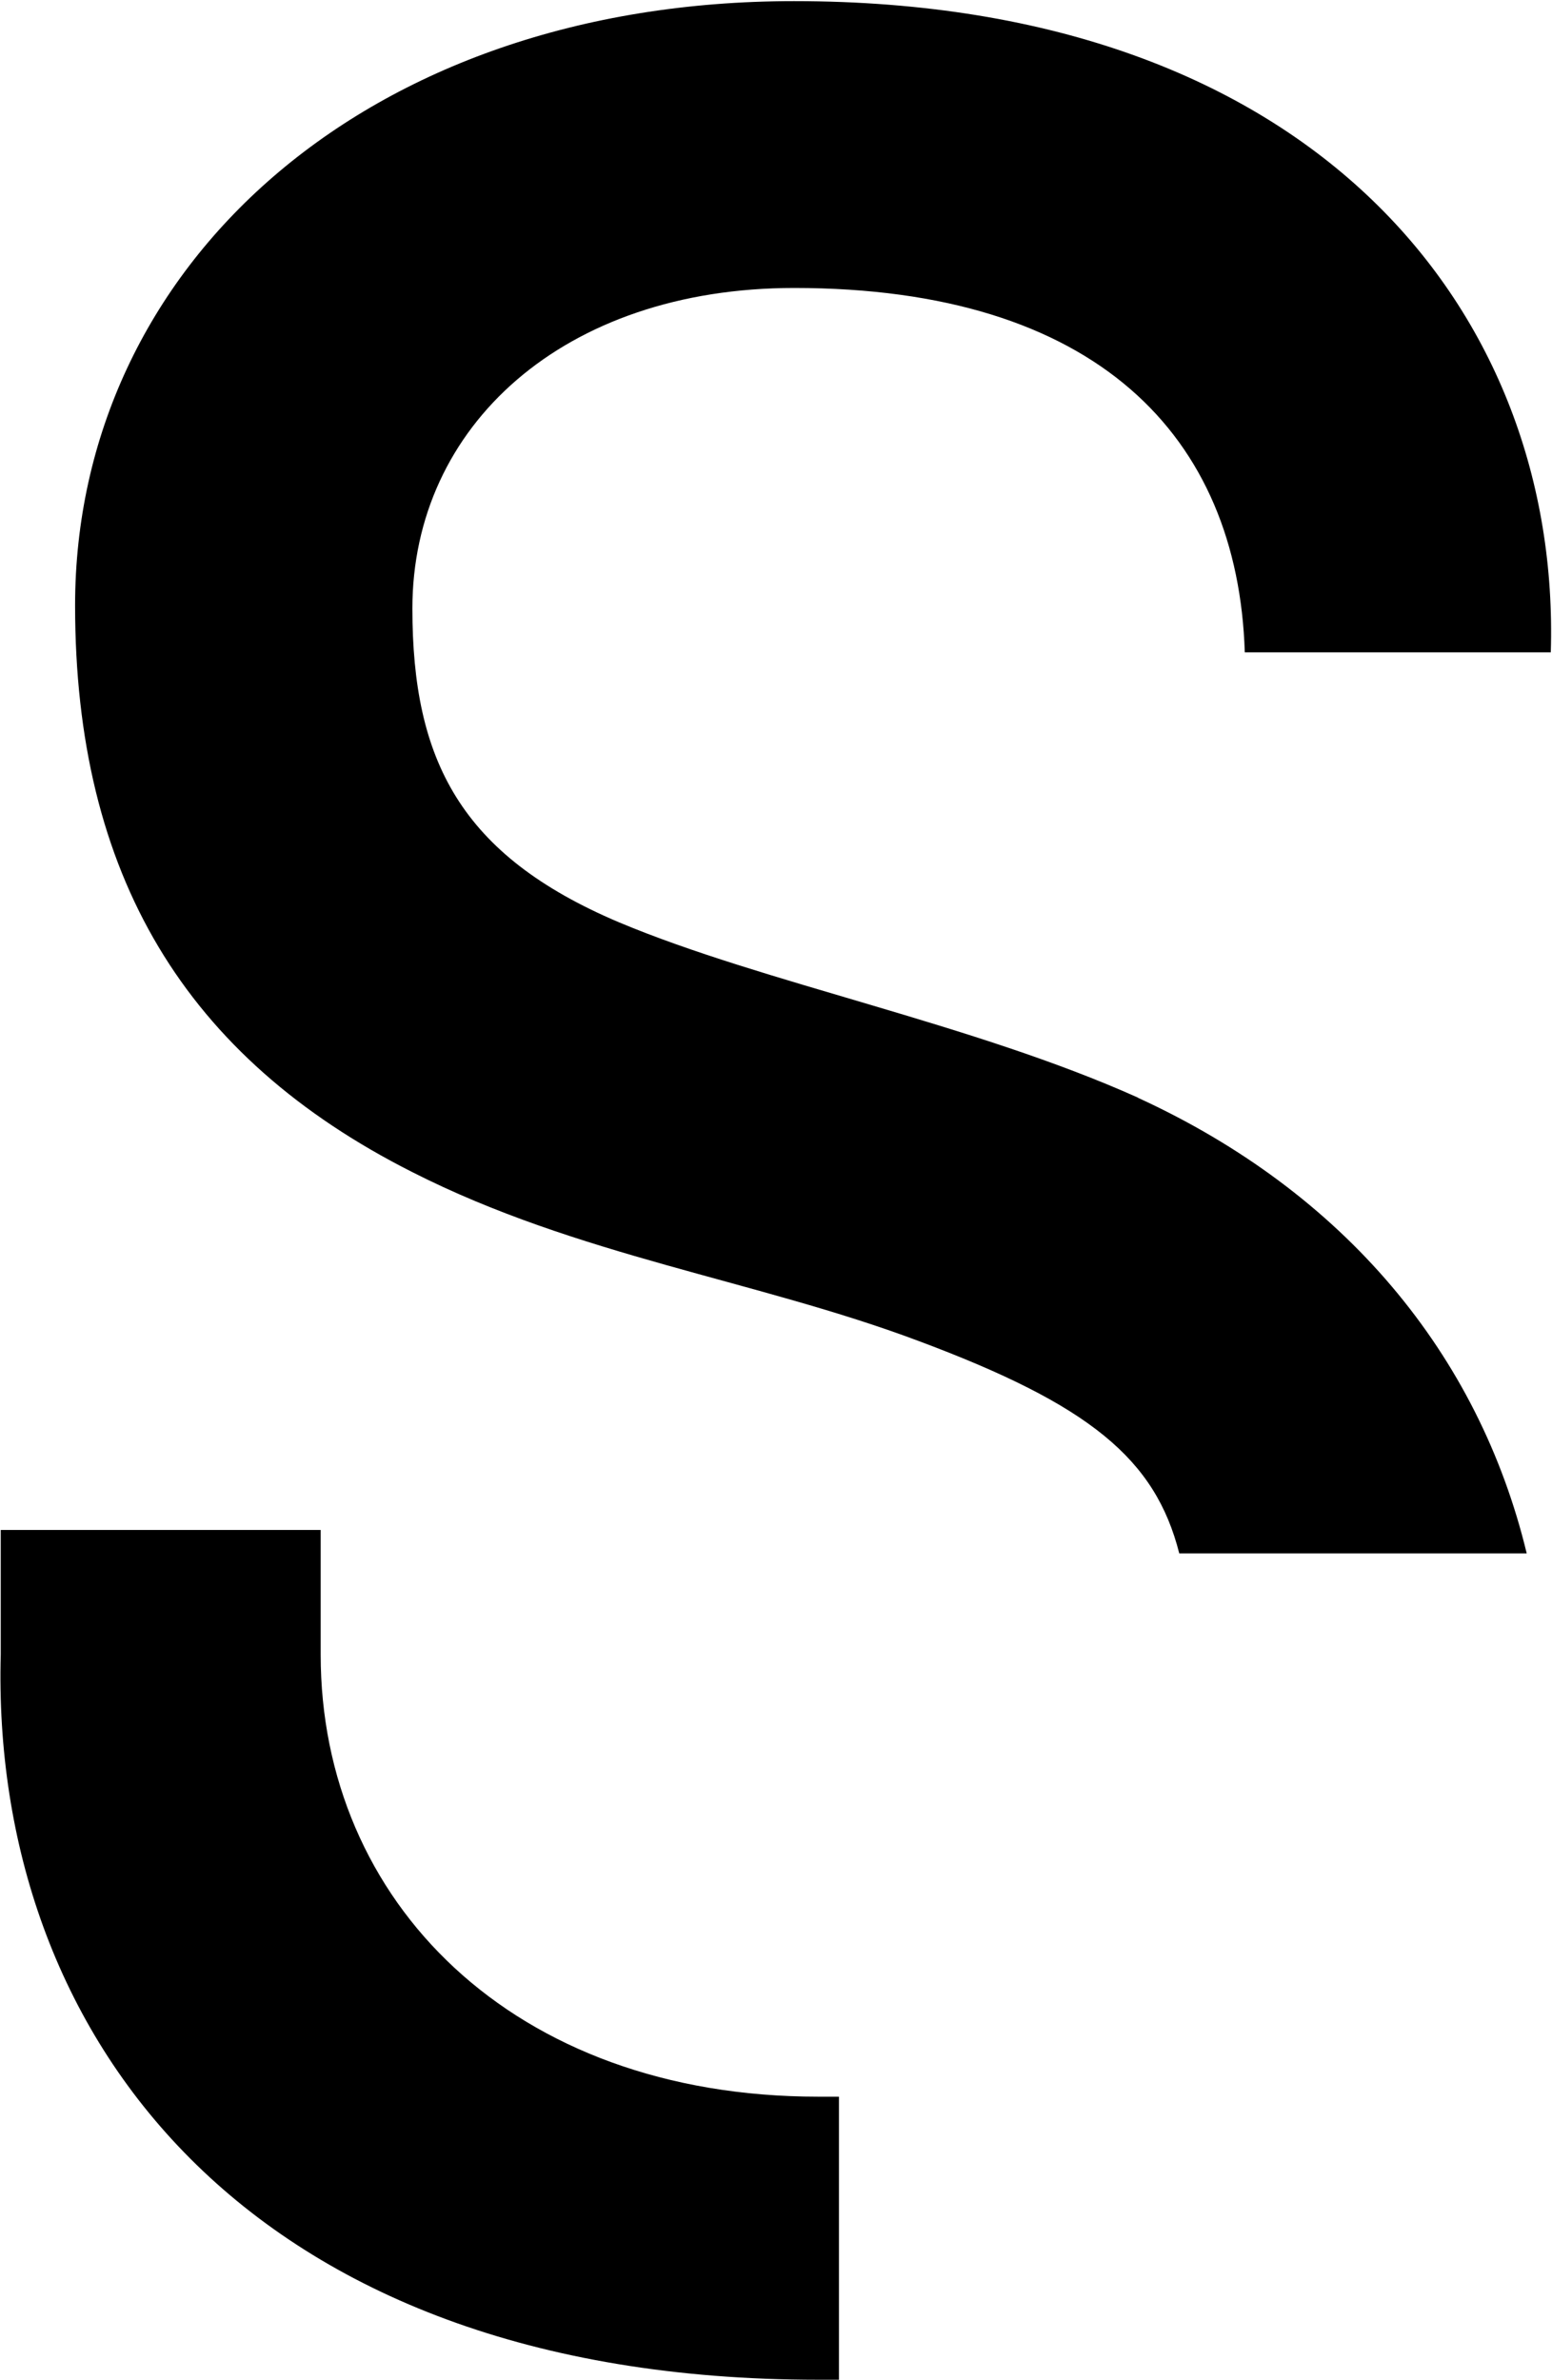 <svg version="1.2" baseProfile="tiny-ps" xmlns="http://www.w3.org/2000/svg" viewBox="0 0 1080 1656" width="1080" height="1656">
	<title>sartorius-logo-data-svg copy-svg</title>
	<style>
		tspan { white-space:pre }
		.shp0 { fill: #000000 } 
	</style>
	<path id="Layer" fill-rule="evenodd" class="shp0" d="M792.01 763.83C935.65 829.75 1029.01 942.26 1062.4 1080.75L820.62 1080.75C803.92 1015.01 758.44 977.41 638.75 932.8C526.24 890.59 401.75 873.83 286.85 815.45C128.91 735.69 52.25 608.94 52.25 421.17C52.31 186.22 253.33 0.79 552.57 0.79C916.44 0.79 1086.34 219.09 1079.16 453.86L866.22 453.86C861.44 303.64 763.29 200.35 552.68 200.35C392.06 200.35 286.97 296.57 286.97 423.33C286.97 529.01 320.48 594.92 430.6 641.63C531.14 683.9 677.11 712.1 792.01 763.72L792.01 763.83ZM223.15 1151.22C223.15 1322.59 356.39 1458.74 569.44 1458.74L583.81 1458.74L583.81 1655.68L569.44 1655.68C169.84 1655.68 -6.66 1413.73 0.52 1150.99L0.52 1064.46L223.15 1064.46L223.15 1151.22Z" />
</svg>